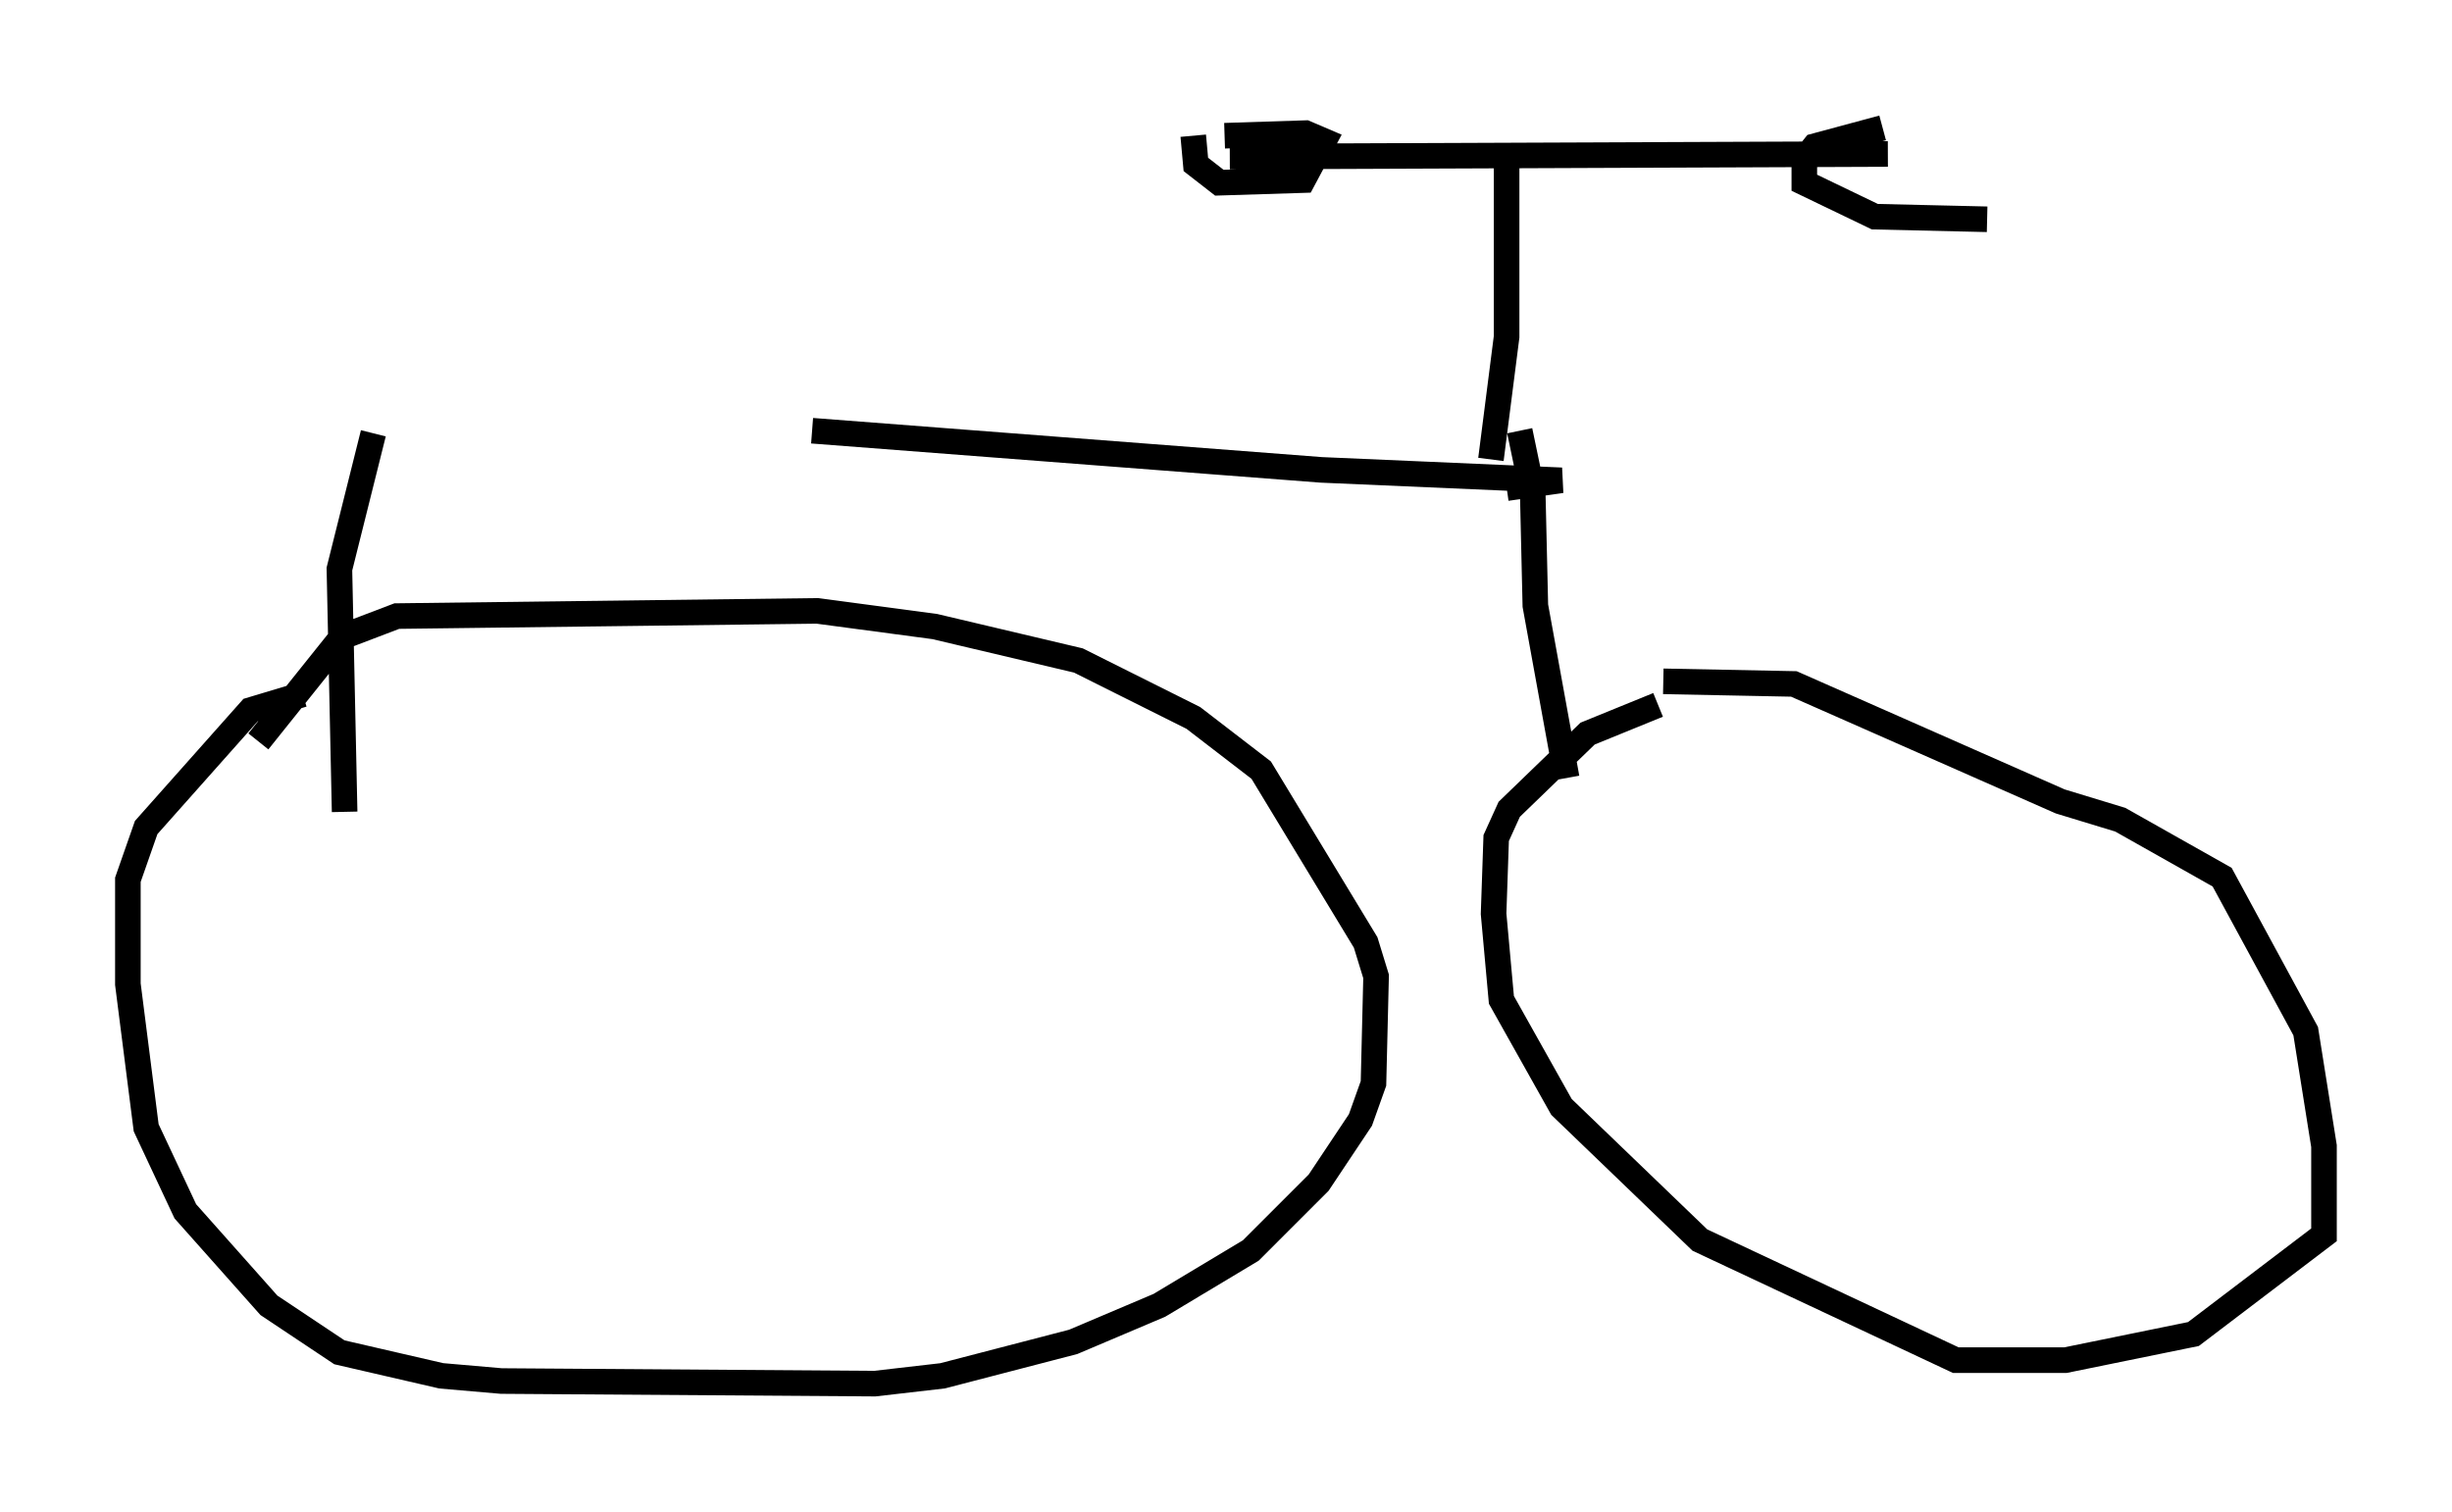 <?xml version="1.0" encoding="utf-8" ?>
<svg baseProfile="full" height="59.103" version="1.1" width="95.853" xmlns="http://www.w3.org/2000/svg" xmlns:ev="http://www.w3.org/2001/xml-events" xmlns:xlink="http://www.w3.org/1999/xlink"><defs /><rect fill="white" height="59.103" width="95.853" x="0" y="0" /><path d="M6.429, 16.229 m25.317, 0.613 l19.906, 1.531 9.392, 0.408 l-2.144, 0.306 m-44.305, -2.144 l-1.327, 5.308 0.204, 9.494 m-1.633, -4.594 l-2.042, 0.613 -4.083, 4.594 l-0.715, 2.042 0.0, 4.083 l0.715, 5.615 1.531, 3.267 l3.267, 3.675 2.756, 1.838 l3.981, 0.919 2.348, 0.204 l14.598, 0.102 2.654, -0.306 l5.104, -1.327 3.369, -1.429 l3.573, -2.144 2.654, -2.654 l1.633, -2.45 0.51, -1.429 l0.102, -4.185 -0.408, -1.327 l-4.083, -6.738 -2.654, -2.042 l-4.492, -2.246 -5.615, -1.327 l-4.594, -0.613 -16.436, 0.204 l-2.144, 0.817 -3.267, 4.083 m49.307, -12.148 l0.51, 2.45 0.102, 4.39 l1.225, 6.738 m3.573, -2.858 l-2.756, 1.123 -3.063, 2.96 l-0.51, 1.123 -0.102, 2.96 l0.306, 3.369 2.348, 4.185 l5.41, 5.206 10.004, 4.696 l4.288, 0.0 5.002, -1.021 l5.104, -3.879 0.0, -3.471 l-0.715, -4.492 -3.267, -6.023 l-3.981, -2.246 -2.348, -0.715 l-10.413, -4.594 -5.104, -0.102 m-6.738, -8.677 l0.613, -4.798 0.0, -6.635 m-10.821, -0.408 l25.725, -0.102 m-27.154, -0.715 l0.102, 1.123 0.919, 0.715 l3.267, -0.102 0.817, -1.531 l-0.715, -0.306 -3.165, 0.102 m25.725, -0.306 l-2.654, 0.715 -0.408, 0.51 l0.0, 0.919 2.756, 1.327 l4.39, 0.102 " fill="none" stroke="black" stroke-width="1" /></svg>
